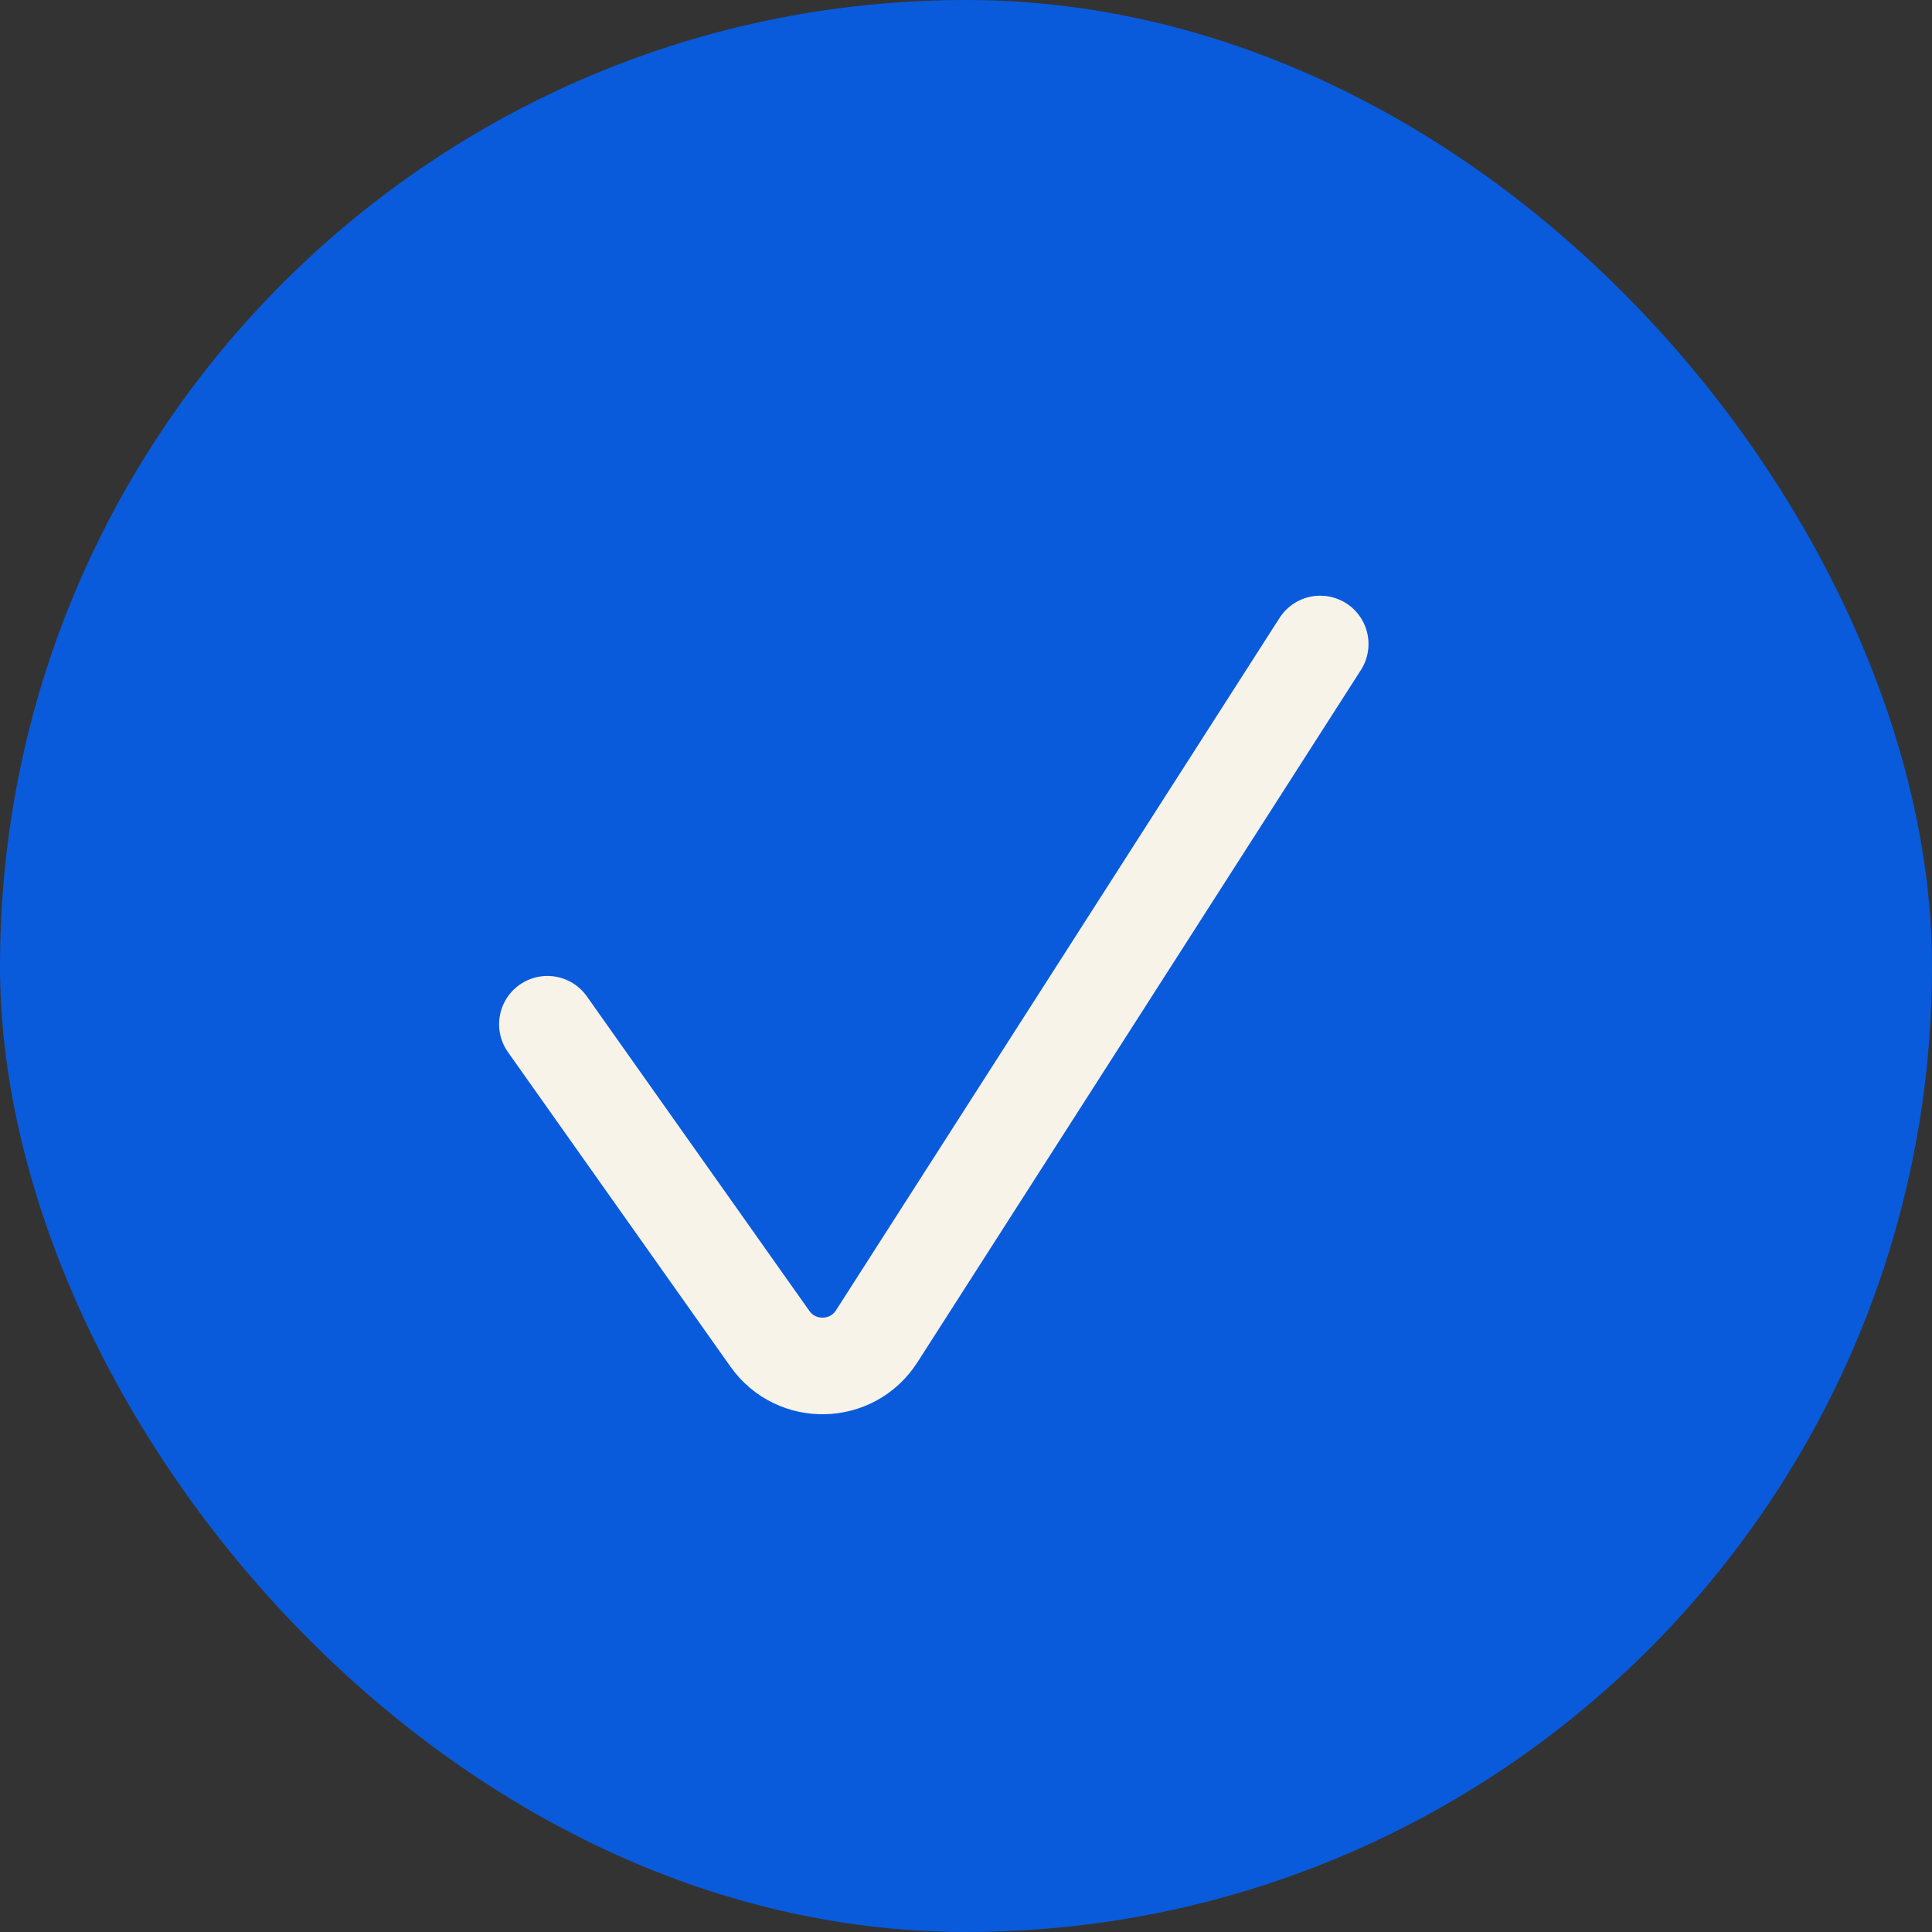 <svg width="60" height="60" viewBox="0 0 60 60" fill="none" xmlns="http://www.w3.org/2000/svg">
<rect x="0" y="0" width="60" height="60" fill="#333333" stroke="none"/>
<g id="Checker">
<rect id="Rectangle 2" x="1" y="1" width="58" height="58" rx="29" fill="#095BDC" stroke="#095BDC" stroke-width="2"/>
<path id="Vector 1" d="M17 31.809L23.91 41.576C24.73 42.734 26.461 42.695 27.227 41.5L41 20" stroke="#F7F3E9" stroke-width="3" stroke-linecap="round"/>
</g>
</svg>
